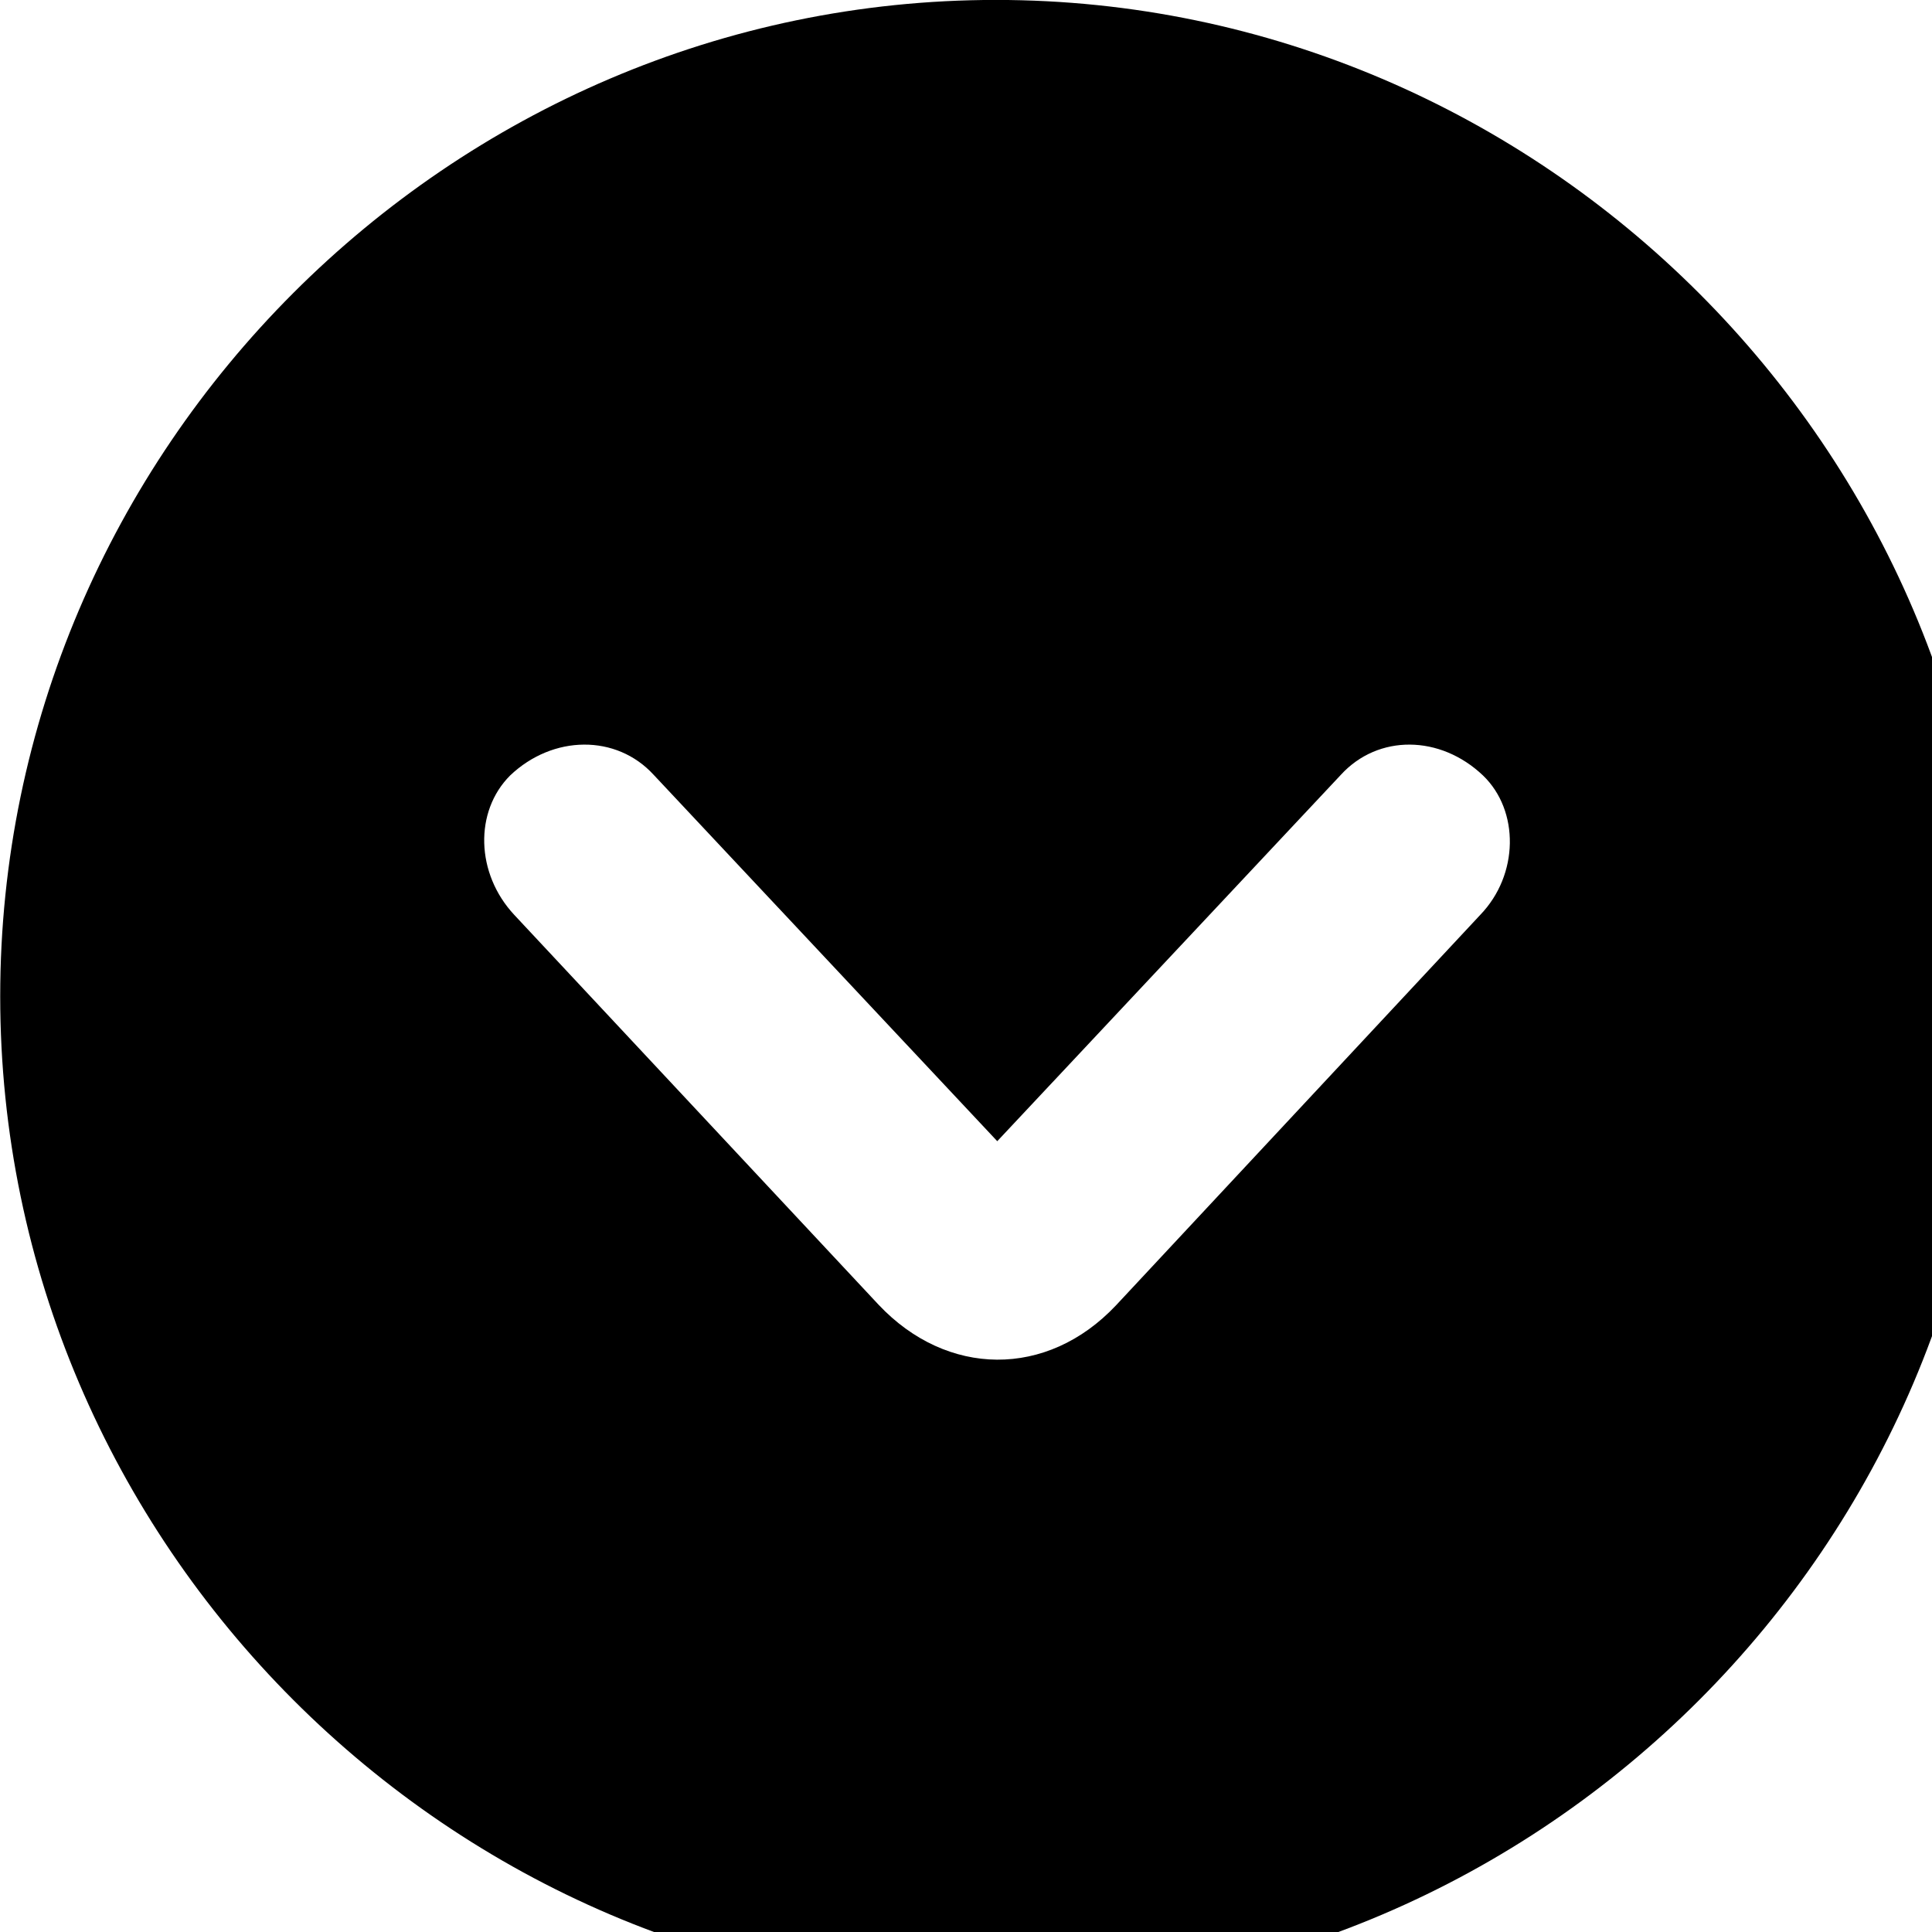 <svg xmlns="http://www.w3.org/2000/svg" viewBox="0 0 28 28" width="28" height="28">
  <path d="M14.433 28.889C22.363 28.889 28.873 22.369 28.873 14.439C28.873 6.519 22.353 -0.001 14.433 -0.001C6.513 -0.001 0.003 6.519 0.003 14.439C0.003 22.369 6.523 28.889 14.433 28.889ZM16.173 18.919C15.173 19.979 13.723 19.959 12.733 18.909L7.453 13.259C6.893 12.659 6.873 11.759 7.393 11.239C8.013 10.649 8.933 10.639 9.473 11.229L14.453 16.539L19.433 11.229C19.973 10.639 20.873 10.649 21.493 11.239C22.023 11.749 22.013 12.679 21.453 13.259Z" />
</svg>